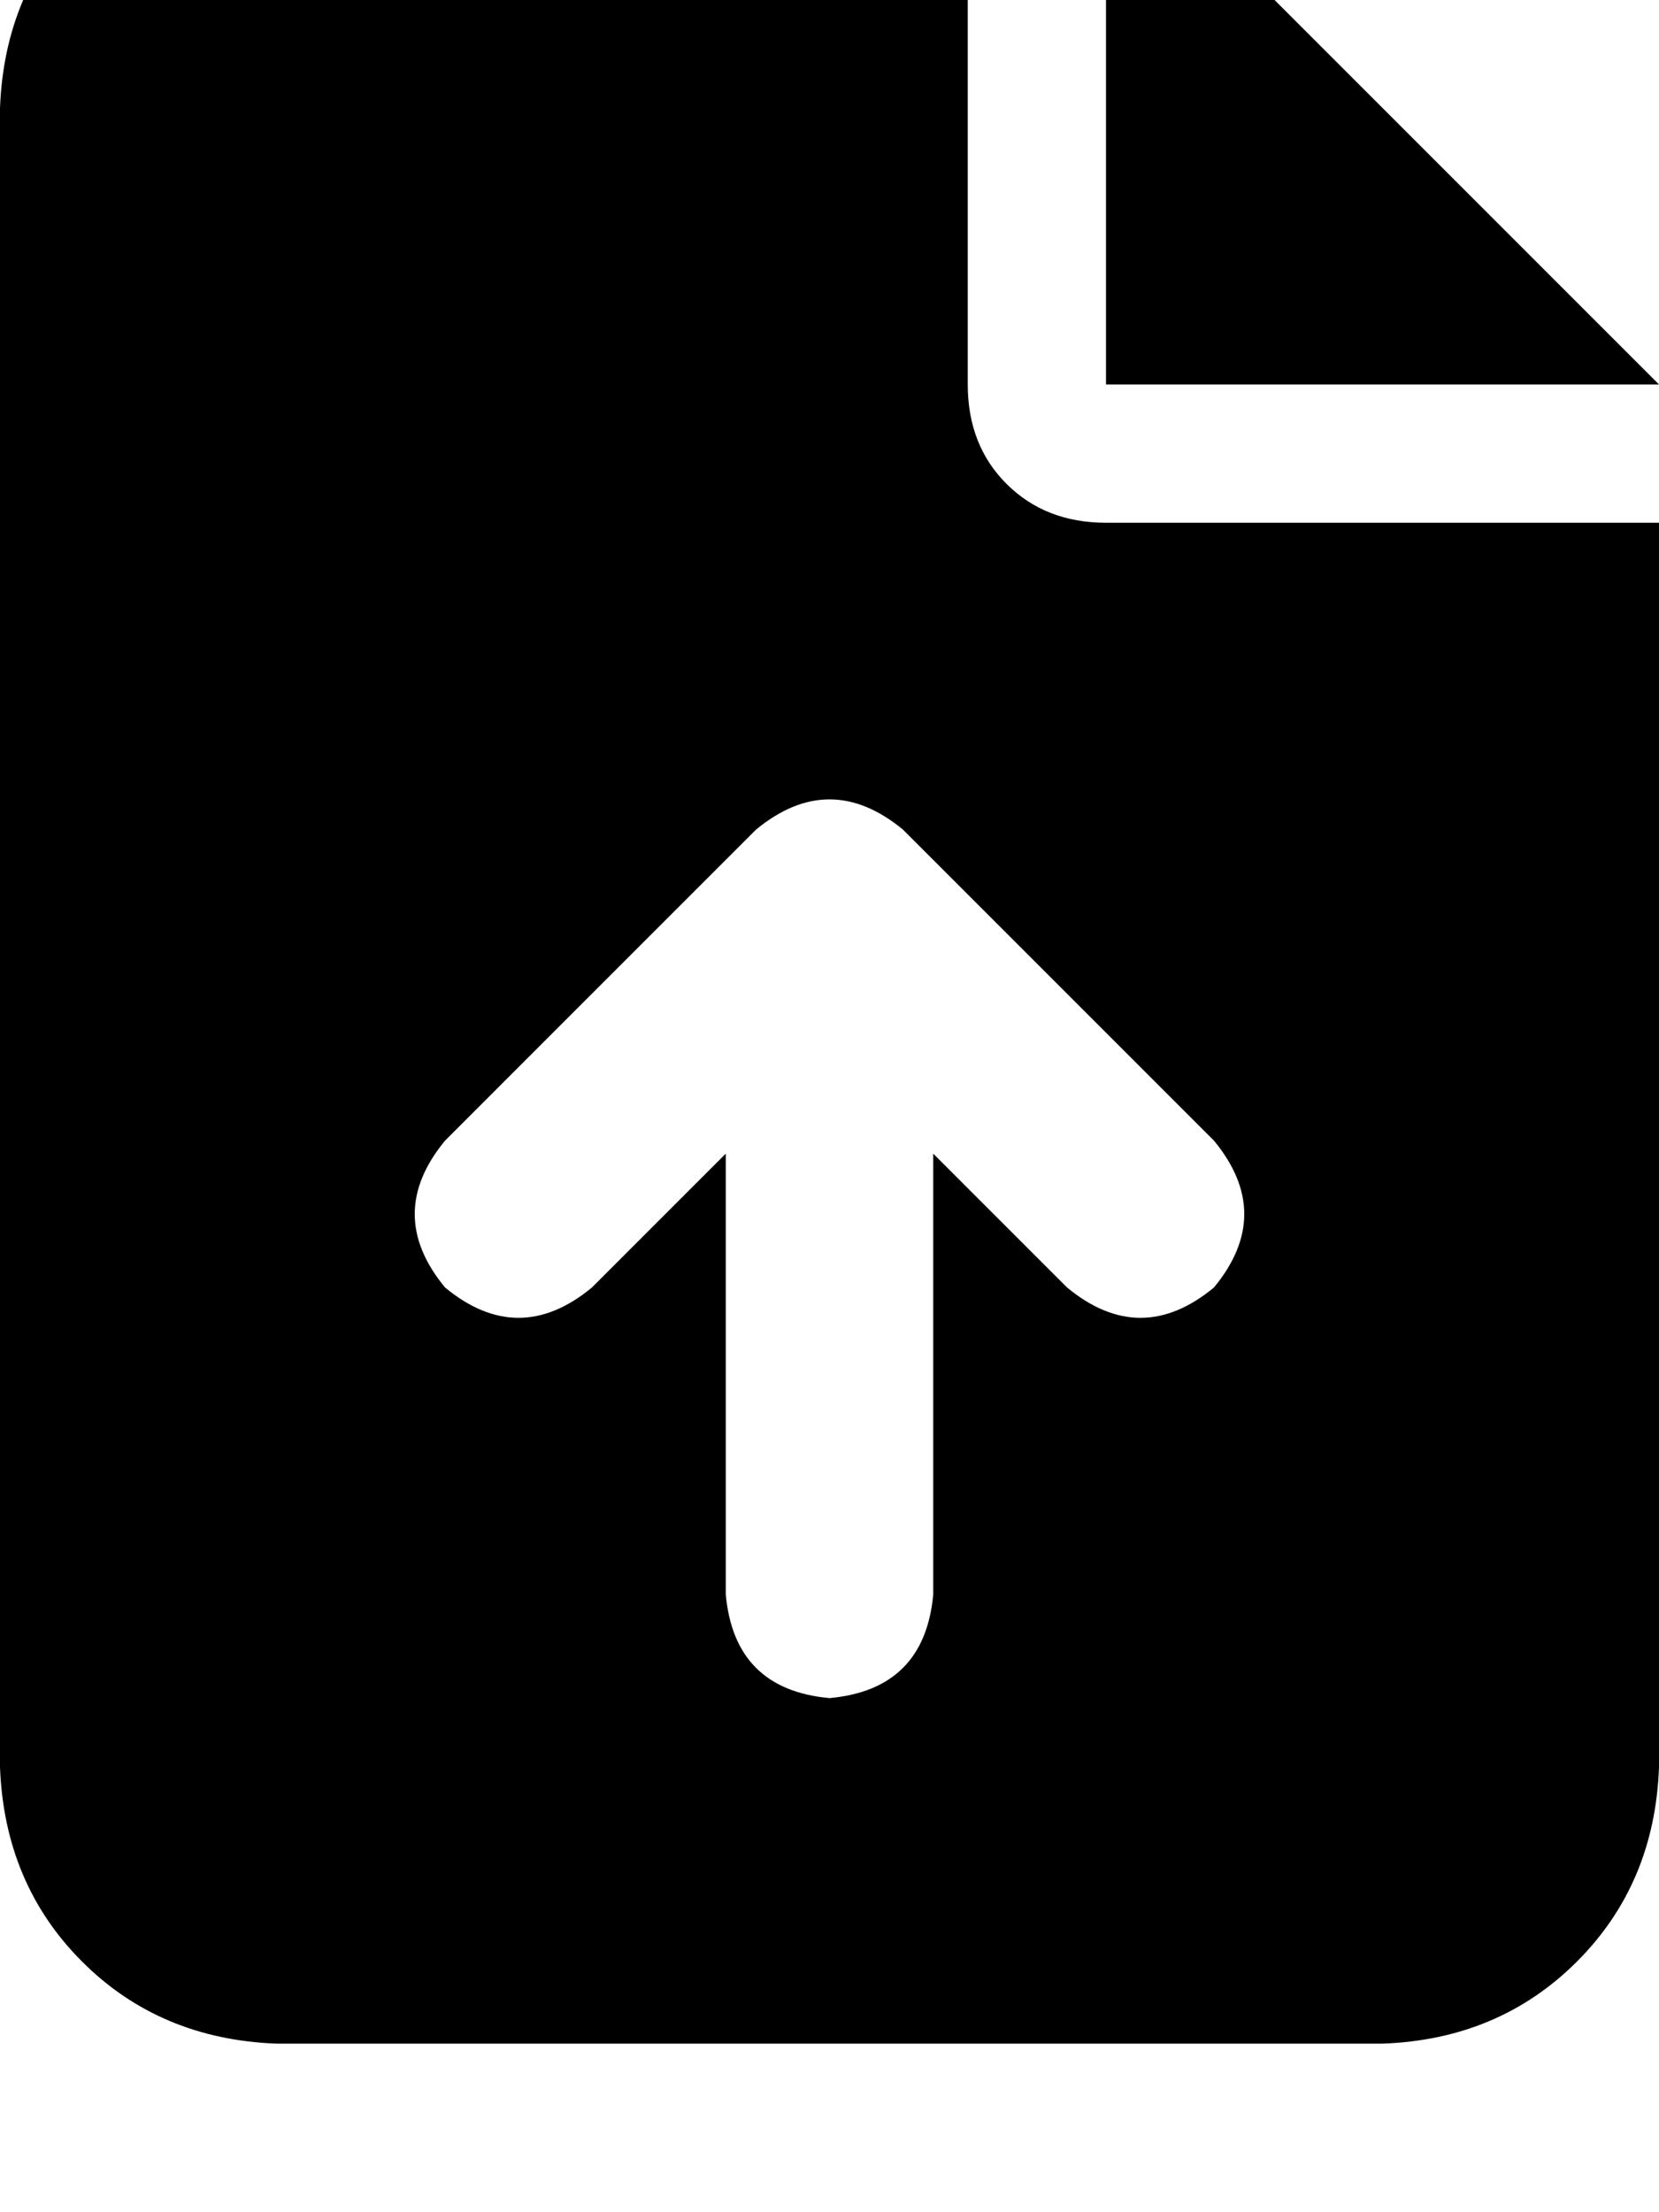 <svg height="1000" width="750" xmlns="http://www.w3.org/2000/svg"><path d="M125 -76.2q-52.7 2 -87.9 37.1Q2 -3.9 0 48.8v750q2 52.8 37.1 87.9t87.9 37.1h500q52.7 -1.9 87.9 -37.1T750 798.8V236.3H500q-27.3 0 -44.9 -17.5t-17.6 -45v-250H125zm375 0v250 -250 250h250l-250 -250zm-78.1 796.9q-3.9 43 -46.9 46.9 -43 -3.9 -46.9 -46.9V521.5L267.6 582q-33.2 27.4 -66.4 0 -27.4 -33.2 0 -66.4L341.8 375q33.2 -27.3 66.4 0l140.6 140.6q27.4 33.2 0 66.4 -33.2 27.4 -66.4 0l-60.5 -60.5v199.2z"/></svg>